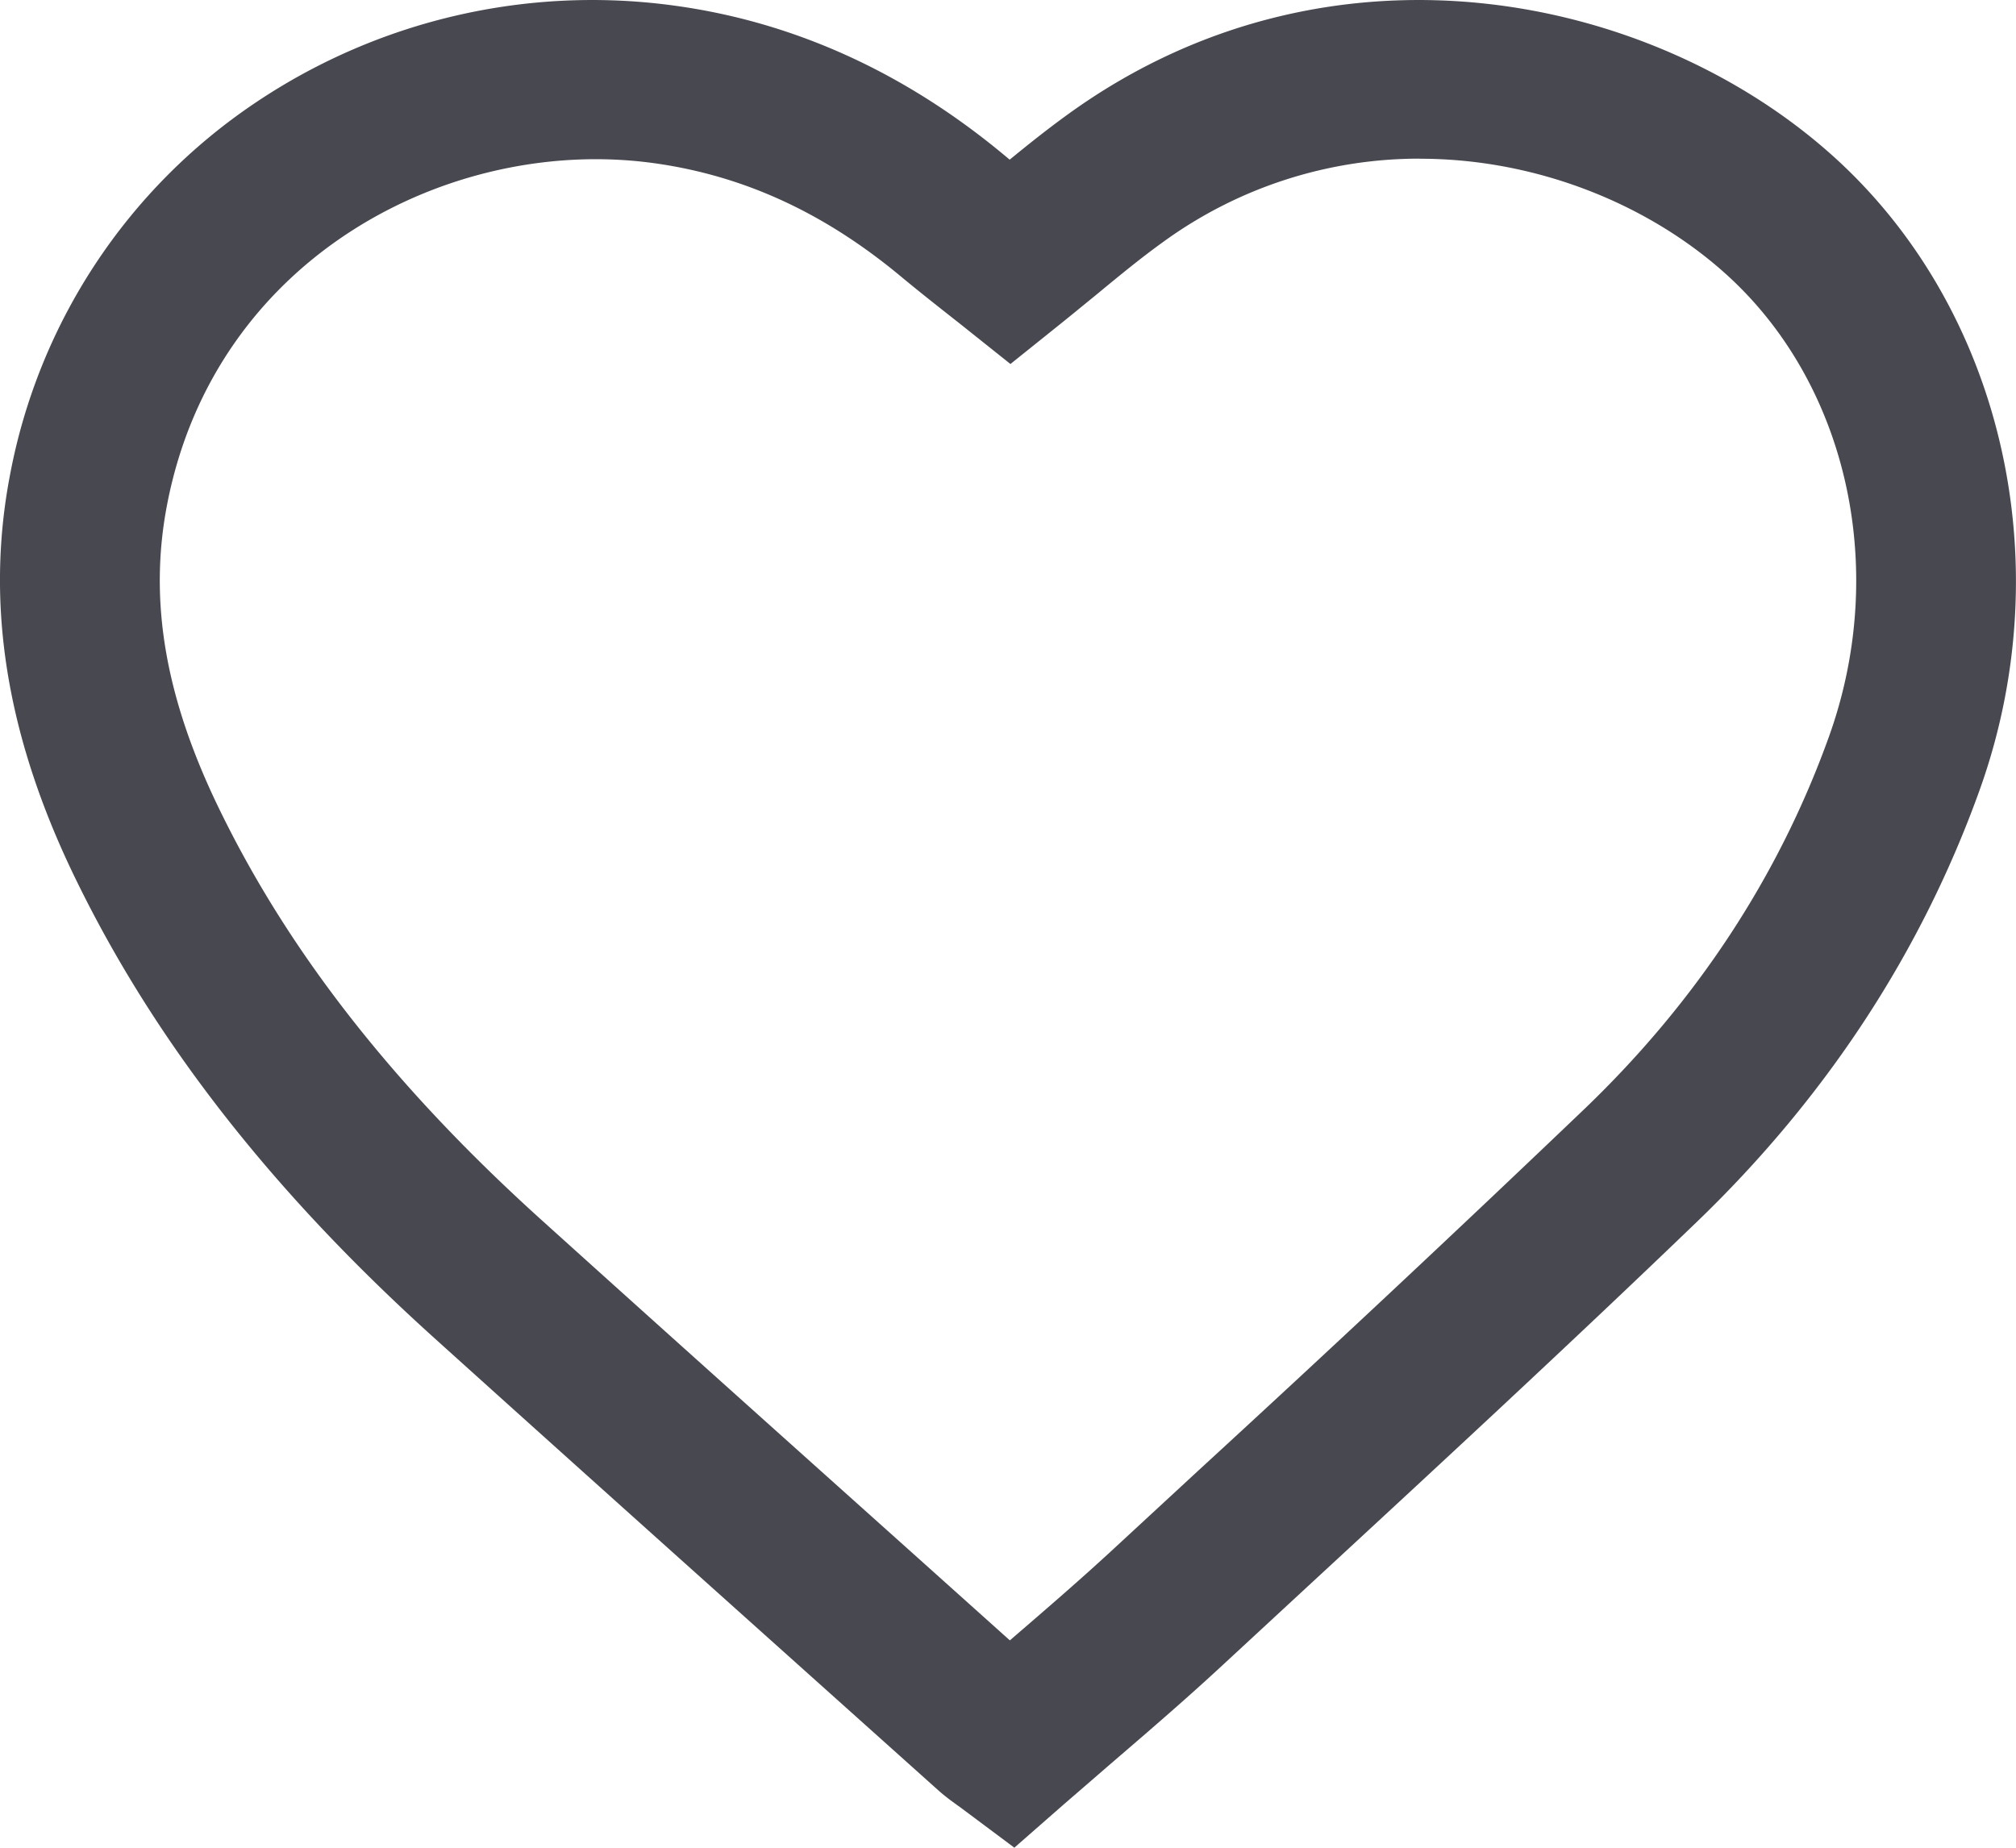 <svg width="24" height="22" fill="none" xmlns="http://www.w3.org/2000/svg"><path d="M12.075 22l.582-.51.594-.514c.432-.371.878-.755 1.307-1.153l1.002-.927c1.53-1.414 3.112-2.876 4.642-4.349 1.537-1.48 2.669-3.206 3.362-5.132.981-2.725.268-5.774-1.775-7.586-2.164-1.921-5.971-2.702-9.059-.48-.246.177-.482.365-.71.552l-.06-.05C10.777.865 9.46.266 8.05.07a7.185 7.185 0 00-5.009 1.153A6.863 6.863 0 00.122 5.64c-.3 1.546-.049 3.119.769 4.806.941 1.941 2.34 3.735 4.278 5.484 1.492 1.346 3.012 2.708 4.483 4.026l1.52 1.362c.082.073.16.129.221.173l.062.045.62.463zm4.83-20.11c1.384 0 2.7.536 3.616 1.35 1.47 1.305 1.973 3.53 1.25 5.537-.594 1.652-1.567 3.136-2.893 4.412a310.435 310.435 0 01-4.614 4.322l-1.004.928c-.399.369-.806.72-1.238 1.092l-1.095-.982c-1.47-1.317-2.99-2.678-4.478-4.021-1.754-1.583-3.01-3.186-3.843-4.904-.643-1.326-.838-2.478-.615-3.625.576-2.962 3.4-4.389 5.796-4.056 1.067.148 2.032.592 2.949 1.358.169.14.336.273.497.4l.198.156.598.477.596-.478c.142-.114.28-.228.418-.34.277-.229.538-.444.804-.635a5.18 5.18 0 013.057-.992z" fill="#484851"/></svg>
